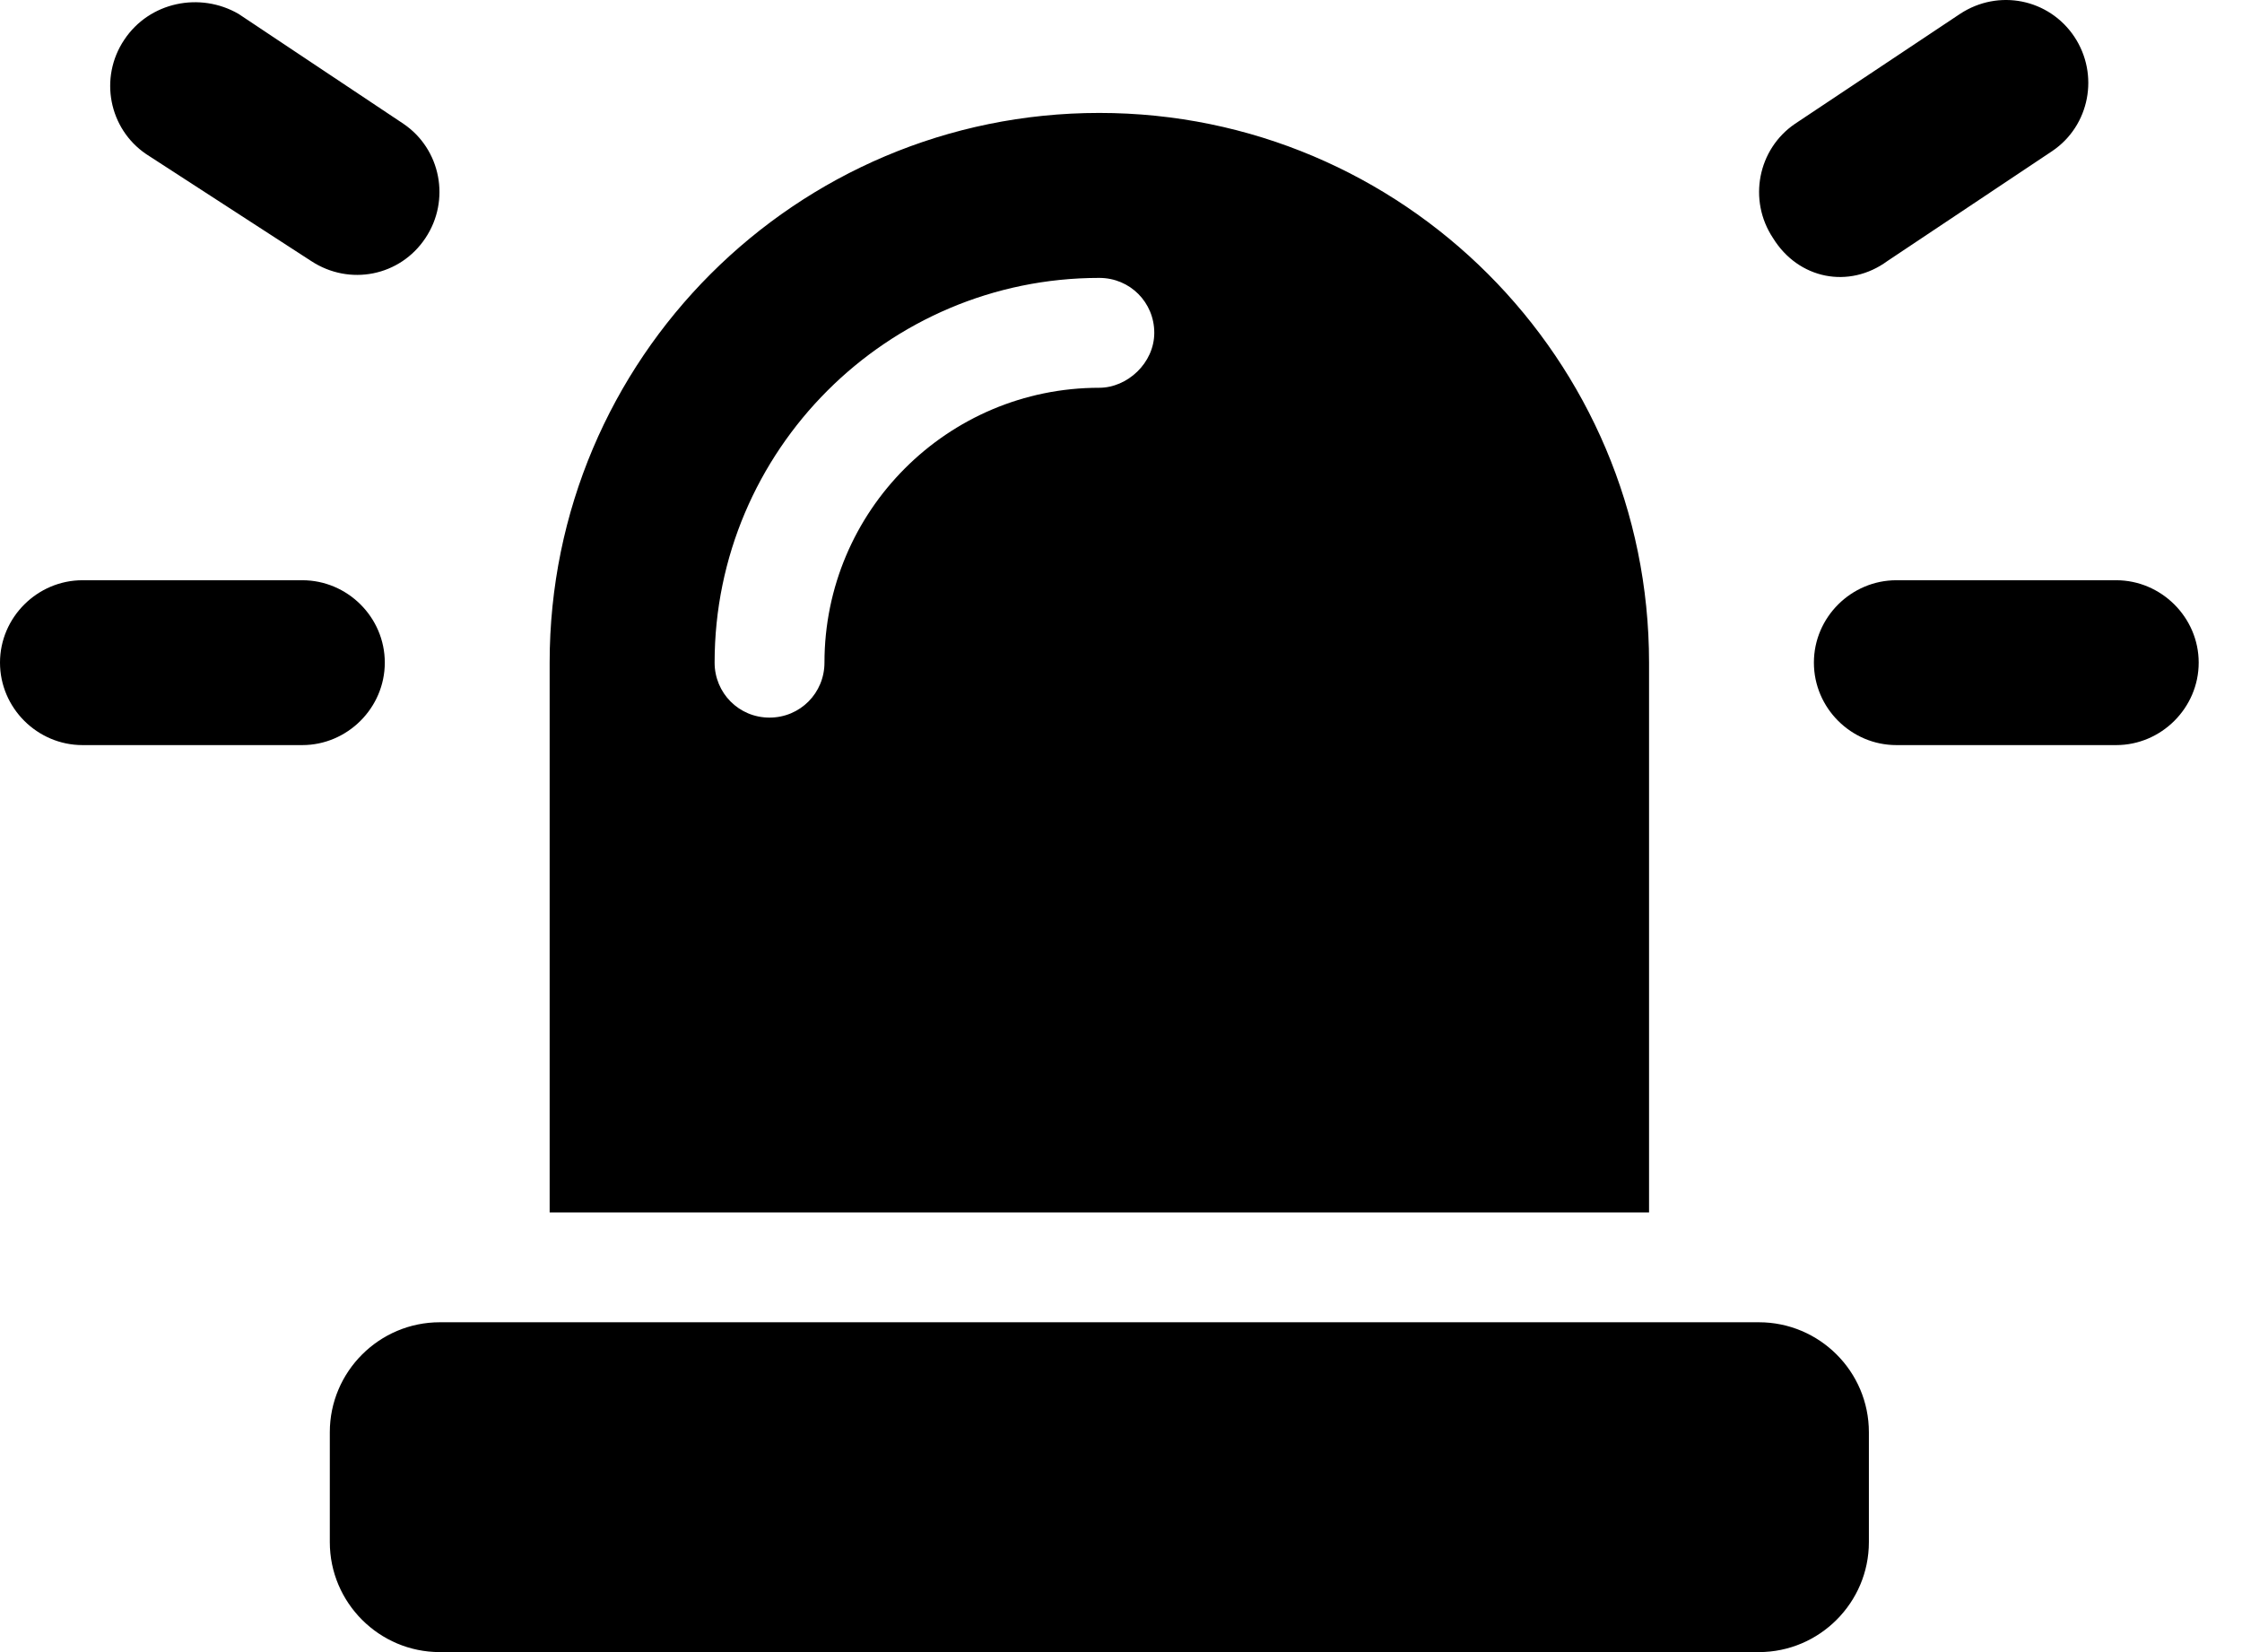 <svg width="19" height="14" viewBox="0 0 19 14" xmlns="http://www.w3.org/2000/svg">
    <path d="M13.975 5.615C13.975 3.043 11.888 0.957 9.316 0.957C6.745 0.957 4.658 3.042 4.658 5.615V10.274H13.975V5.615ZM9.316 3.286C8.029 3.286 6.987 4.331 6.987 5.615C6.987 5.872 6.782 6.081 6.521 6.081C6.261 6.081 6.056 5.872 6.056 5.615C6.056 3.817 7.518 2.355 9.316 2.355C9.577 2.355 9.782 2.563 9.782 2.82C9.782 3.078 9.552 3.286 9.316 3.286ZM14.906 11.205H3.727C3.214 11.205 2.795 11.623 2.795 12.137V13.068C2.795 13.582 3.214 14 3.727 14H14.906C15.418 14 15.838 13.582 15.838 13.068V12.137C15.838 11.621 15.418 11.205 14.906 11.205ZM15.995 2.212L17.392 1.28C17.709 1.066 17.793 0.633 17.579 0.311C17.364 -0.01 16.936 -0.097 16.61 0.118L15.212 1.049C14.896 1.264 14.812 1.697 15.026 2.018C15.241 2.366 15.669 2.451 15.995 2.212ZM17.934 4.917H16.071C15.689 4.917 15.372 5.23 15.372 5.615C15.372 6.001 15.689 6.314 16.071 6.314H17.934C18.315 6.314 18.633 6 18.633 5.615C18.633 5.231 18.315 4.917 17.934 4.917ZM3.261 5.615C3.261 5.23 2.944 4.917 2.562 4.917H0.699C0.317 4.917 0 5.231 0 5.615C0 6 0.317 6.314 0.699 6.314H2.562C2.943 6.314 3.261 6 3.261 5.615ZM2.637 2.212C2.963 2.426 3.391 2.34 3.605 2.018C3.82 1.697 3.736 1.264 3.419 1.049L2.022 0.118C1.696 -0.071 1.267 0.015 1.053 0.337C0.838 0.658 0.922 1.091 1.239 1.306L2.637 2.212Z"/>
</svg>
